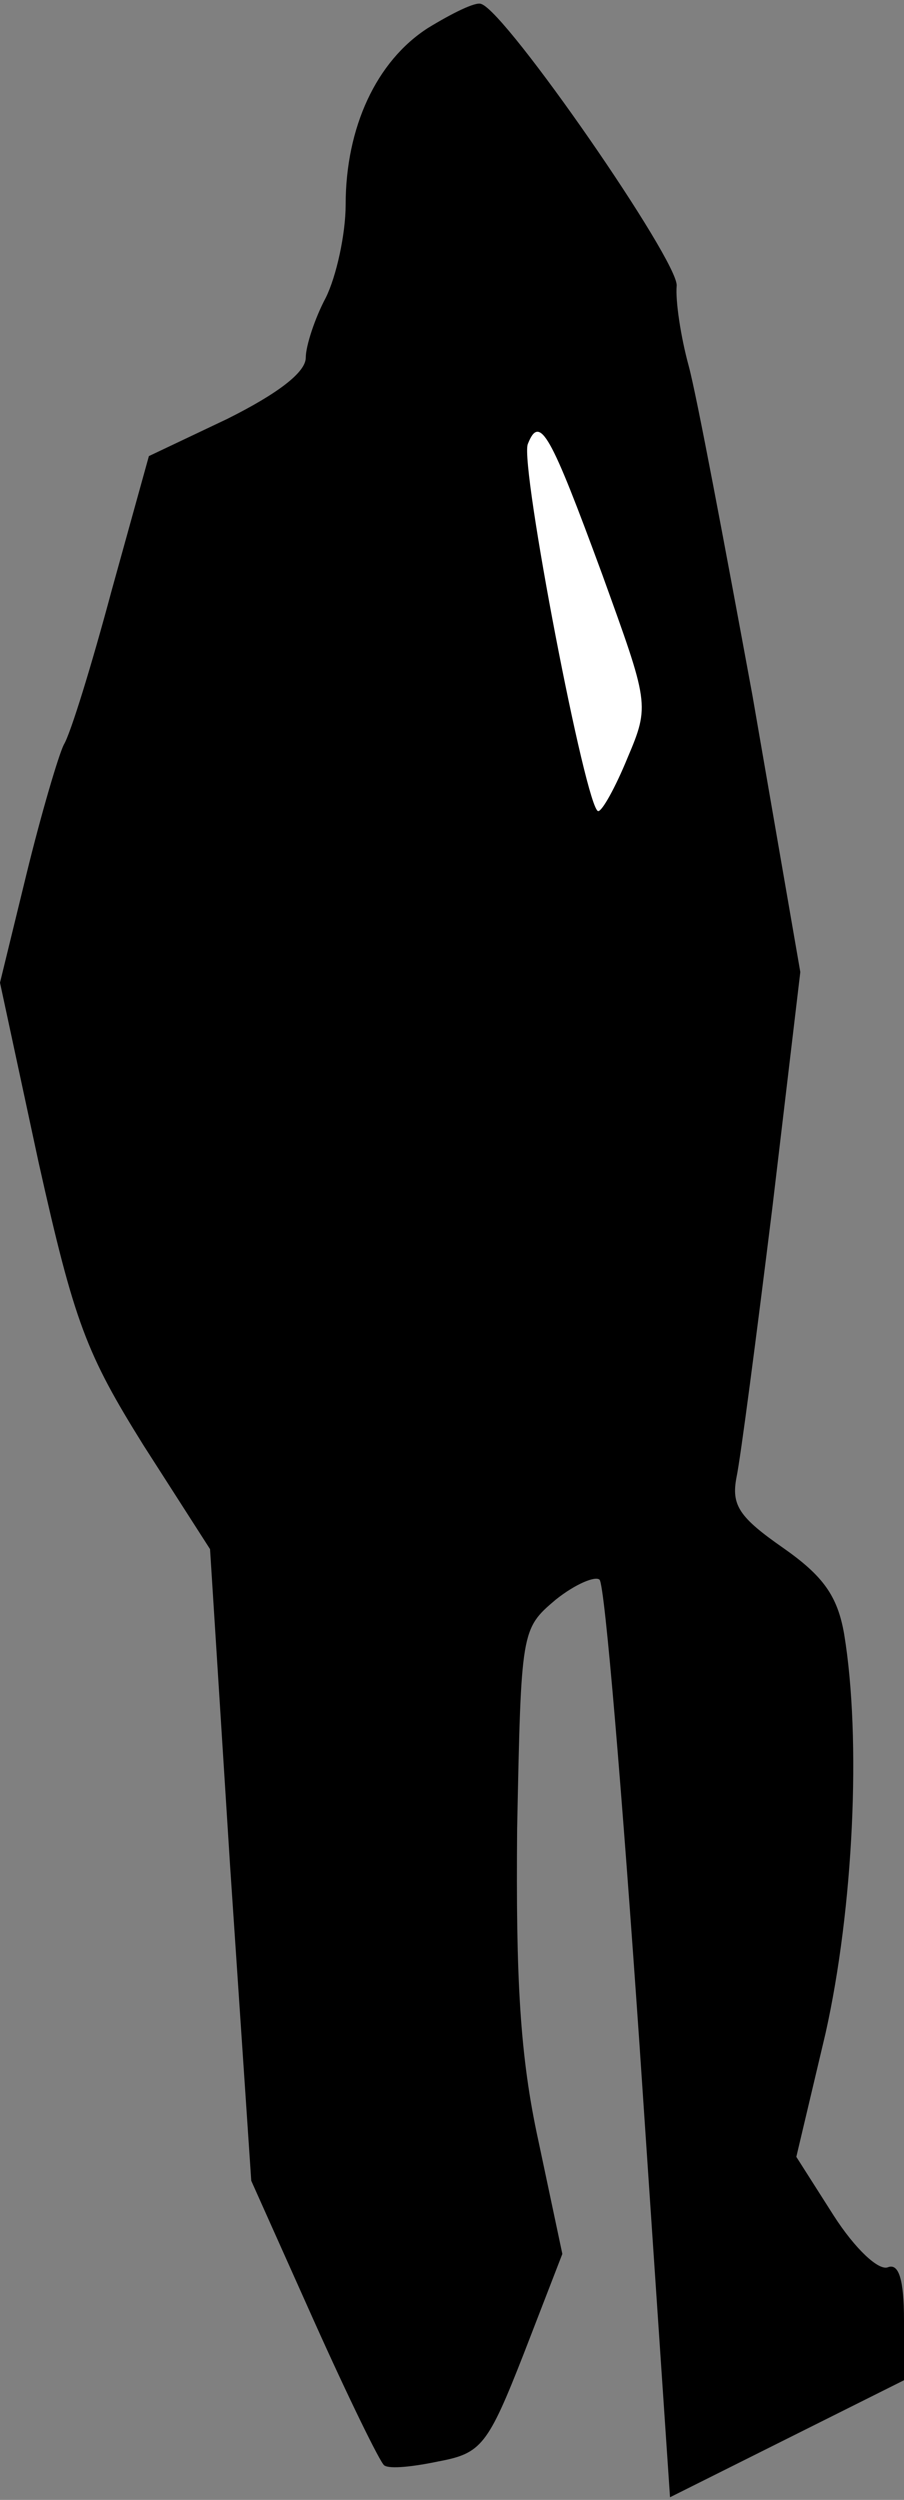 <?xml version="1.0" standalone="no"?>
<!DOCTYPE svg PUBLIC "-//W3C//DTD SVG 20010904//EN"
 "http://www.w3.org/TR/2001/REC-SVG-20010904/DTD/svg10.dtd">
<svg version="1.0" xmlns="http://www.w3.org/2000/svg"
 width="68pt" height="188pt" viewBox="0 0 68 188"
 preserveAspectRatio="xMidYMid meet">
<rect x="0" y="0" width="68" height="188" fill="#808080" stroke="none"/>
<g transform="translate(0,188) scale(0.1,-0.1)"
fill="#000000" stroke="none">
<path fill="#000000" stroke="none" d="M322 1859 c-39 -25 -62 -75 -62 -133 0
-22 -7 -54 -15 -70 -8 -15 -15 -36 -15 -45 0 -11 -21 -27 -59 -46 l-59 -28
-28 -101 c-15 -56 -31 -108 -36 -116 -4 -8 -17 -52 -28 -97 l-20 -82 29 -135
c27 -121 36 -144 79 -213 l50 -78 15 -237 16 -238 47 -105 c26 -58 50 -107 53
-109 4 -3 22 -1 41 3 32 6 37 12 64 81 l29 75 -18 85 c-14 64 -17 122 -16 235
3 149 3 150 29 172 15 12 30 18 33 15 4 -4 17 -161 30 -349 l23 -341 88 44 88
44 0 45 c0 31 -4 43 -12 40 -7 -3 -25 14 -41 39 l-28 44 22 93 c21 94 27 221
14 300 -5 29 -16 44 -46 65 -33 23 -39 32 -35 53 3 14 15 106 27 203 l21 177
-36 208 c-21 114 -42 226 -48 248 -6 22 -10 49 -9 60 2 18 -128 206 -147 212
-4 2 -22 -7 -40 -18z"/>
<path fill="#ffffff" stroke="none" d="M453 1448 c35 -97 36 -98 19 -138 -9
-22 -19 -40 -22 -40 -9 0 -59 260 -53 276 9 23 17 8 56 -98z"/>
</g>
</svg>
